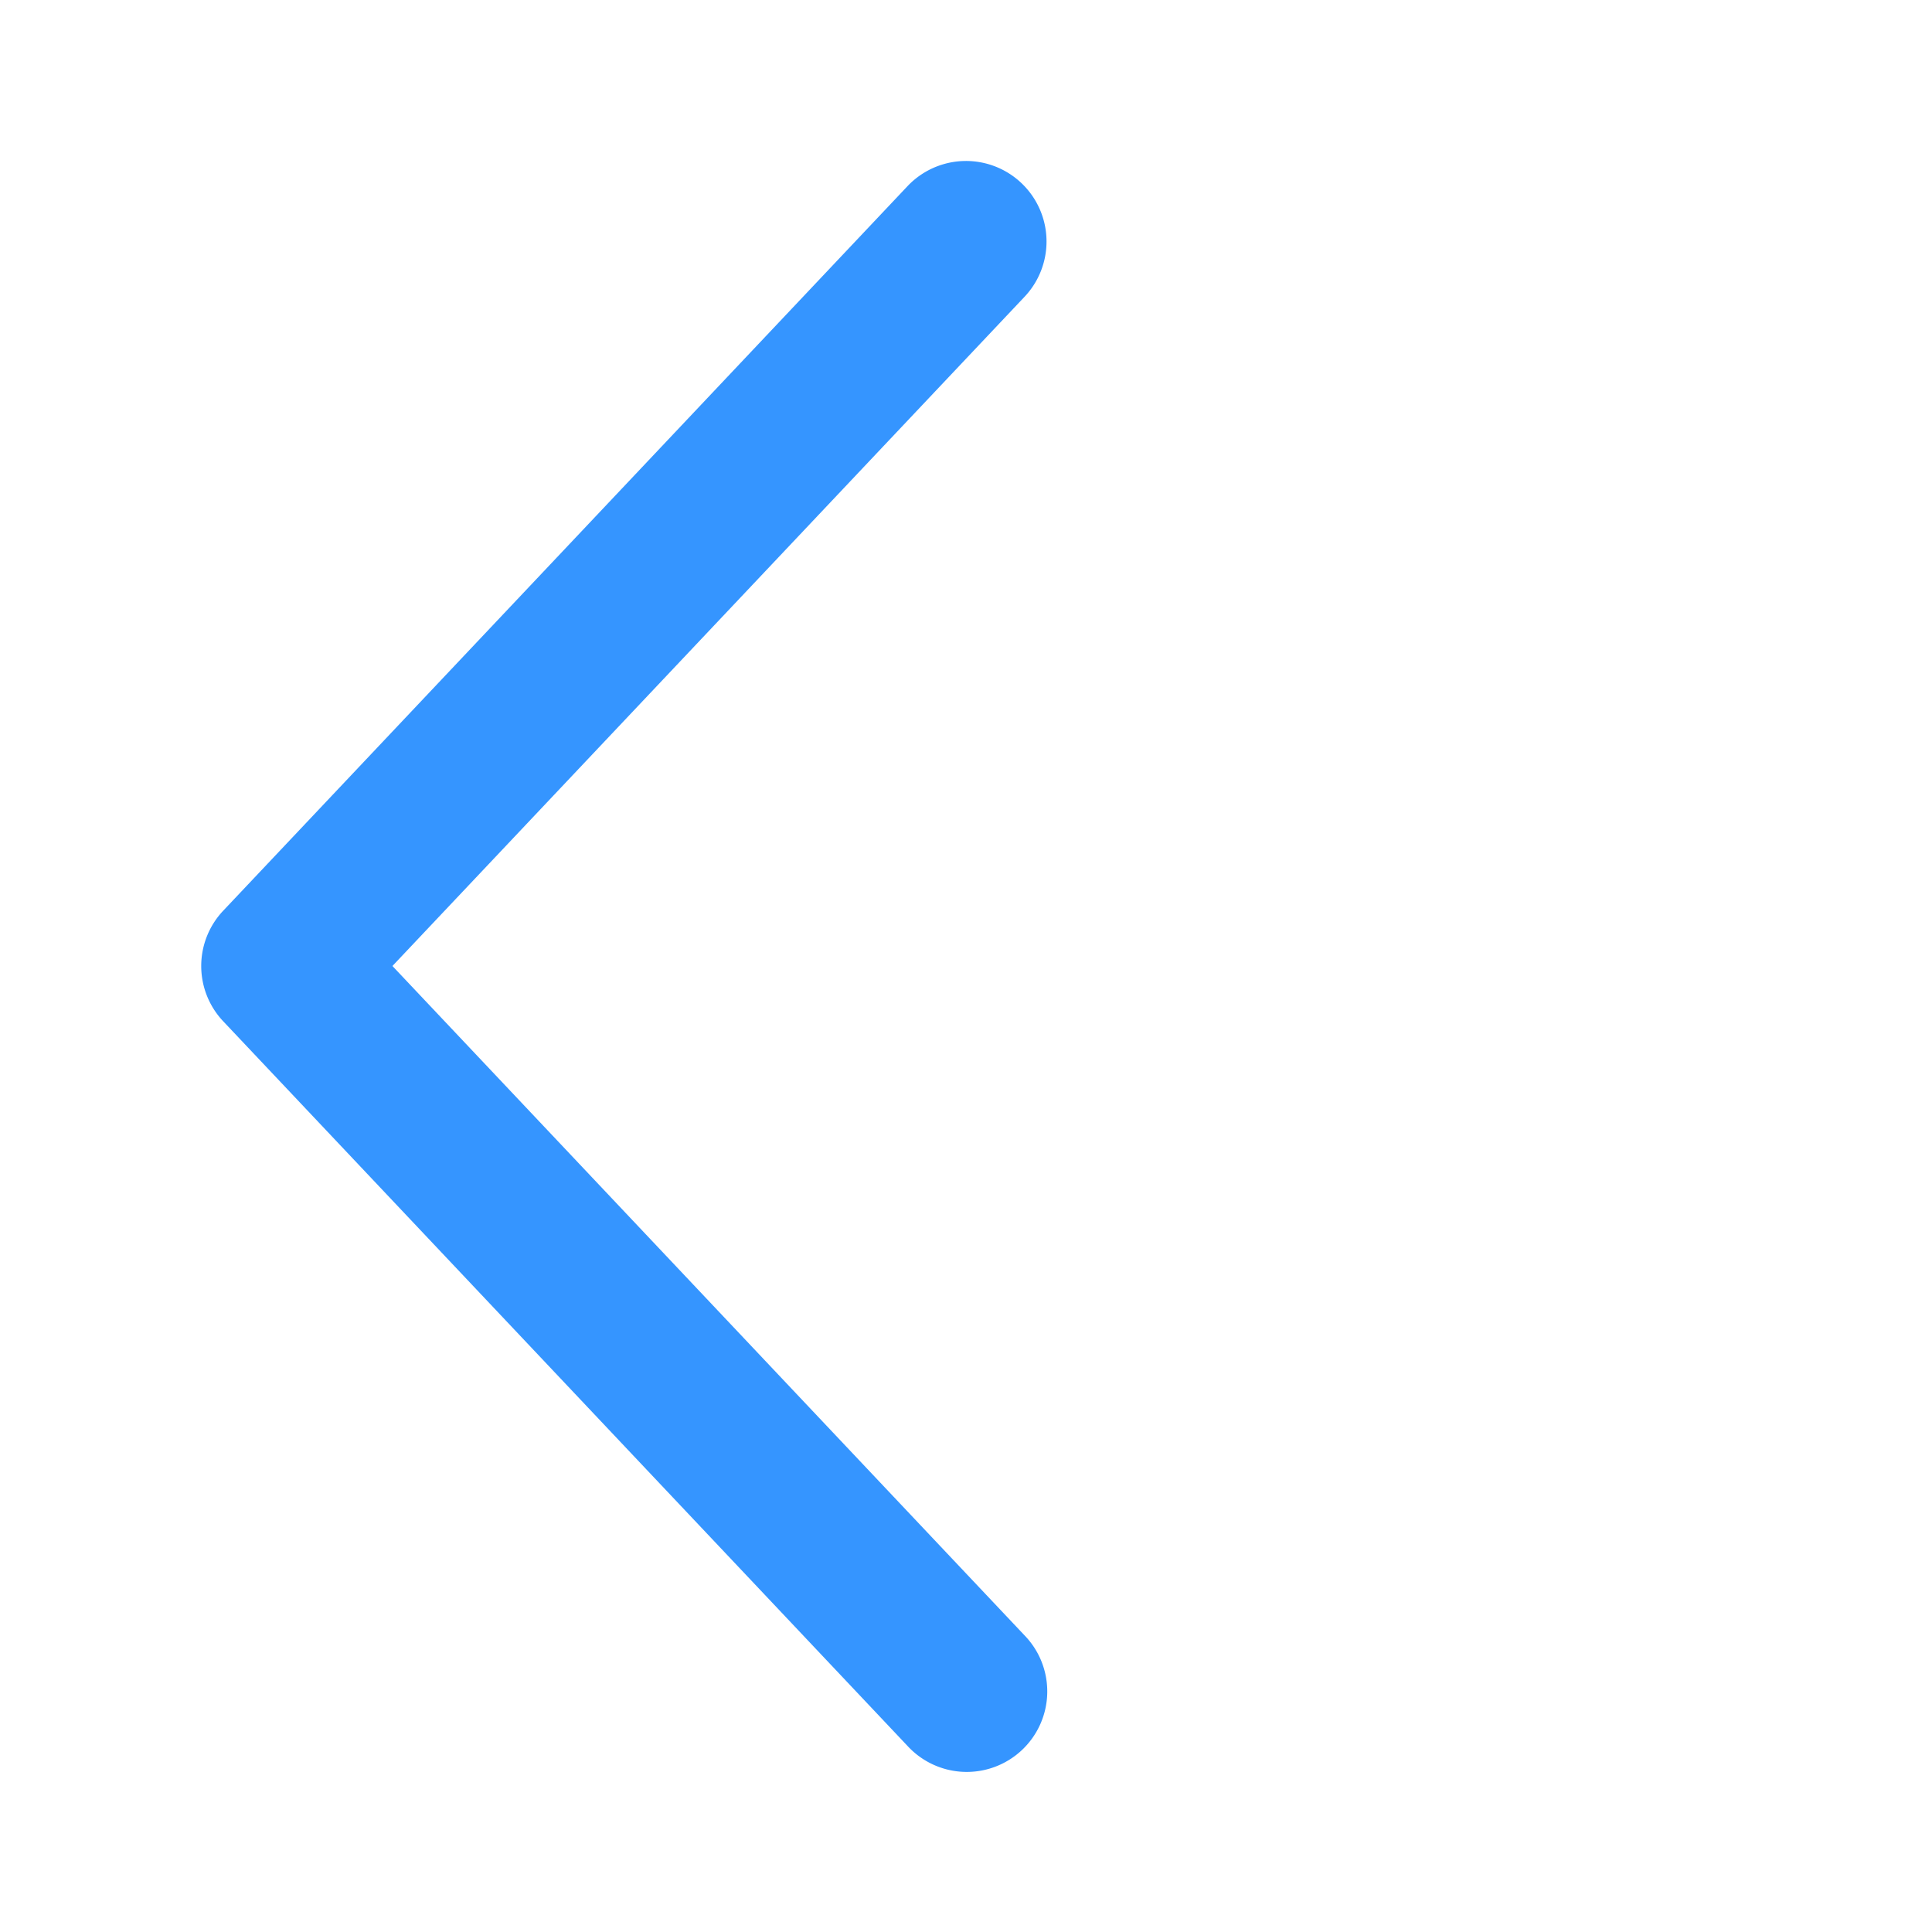 <svg xmlns="http://www.w3.org/2000/svg" width="24" height="24" viewBox="0 0 24 24"><path fill="#3595ff" d="M12.727 3.687a1 1 0 1 0-1.454-1.374l-8.5 9a1 1 0 0 0 0 1.374l8.5 9.001a1 1 0 1 0 1.454-1.373L4.875 12z"/></svg>